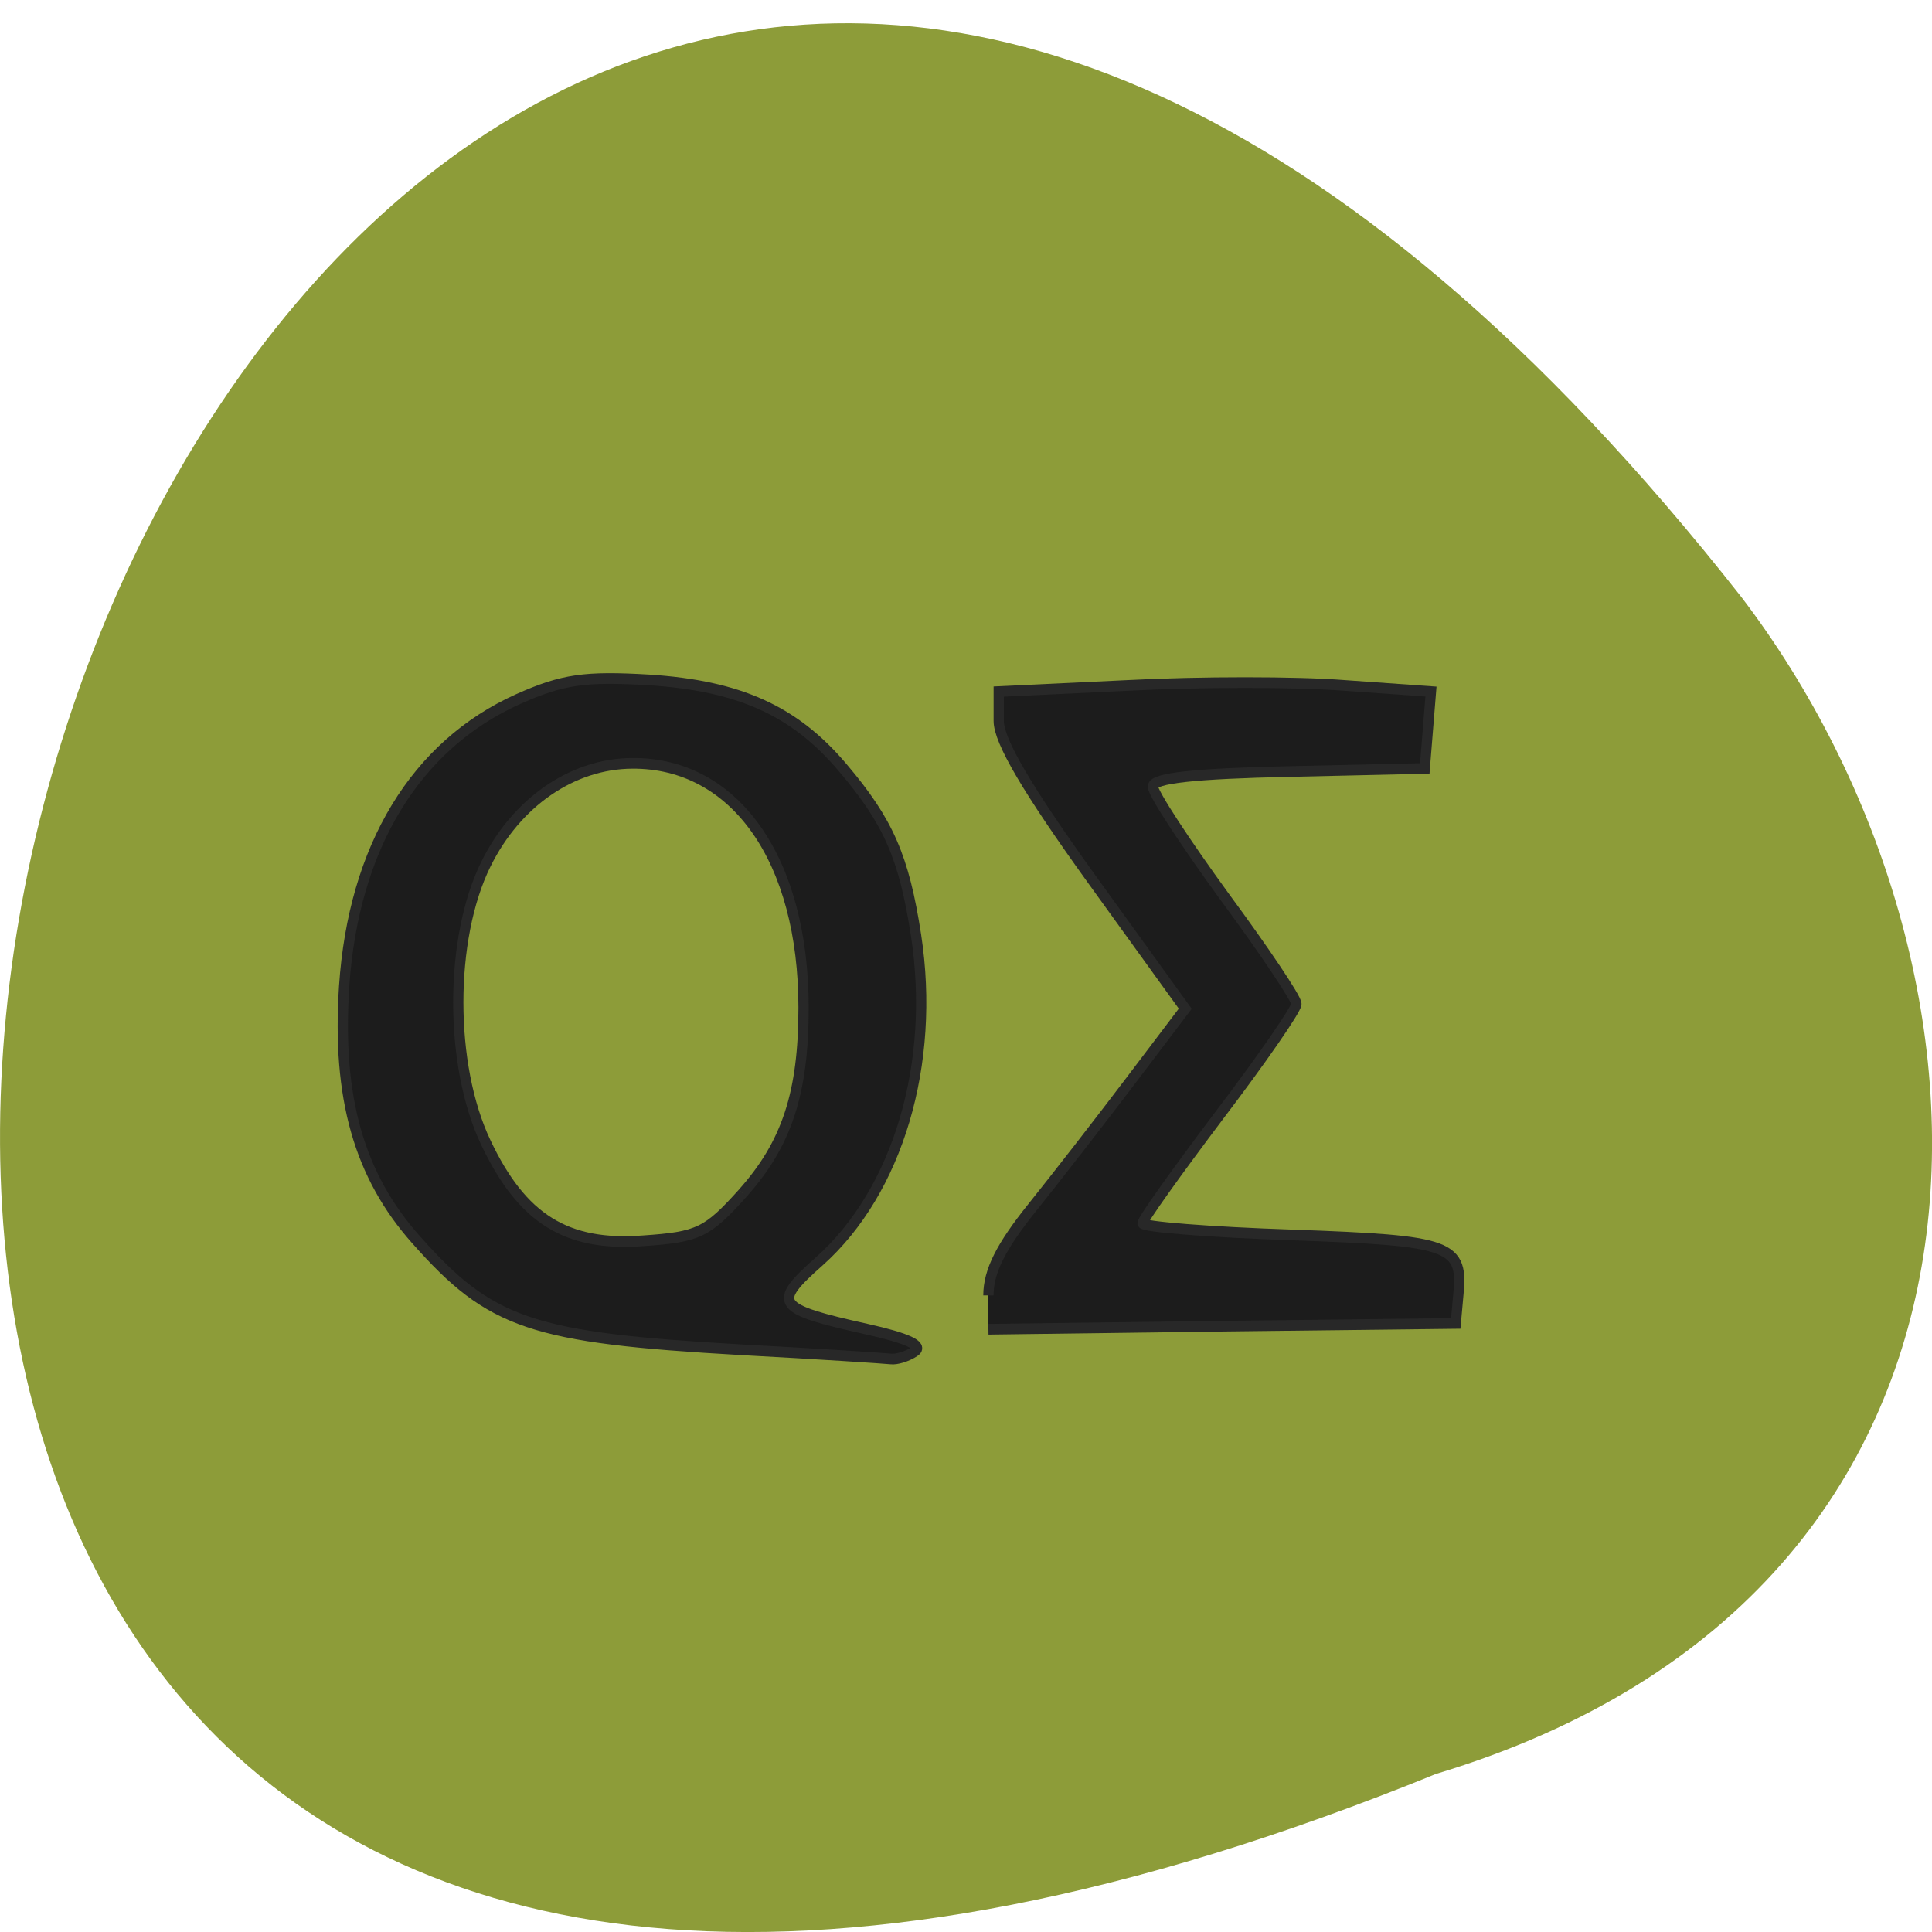 <svg xmlns="http://www.w3.org/2000/svg" viewBox="0 0 22 22"><path d="m 16.352 20.2 c -28.313 11.52 -15.01 -36.926 3.477 -13.402 c 3.219 4.223 3.469 11.309 -3.477 13.402" fill="#8d9c39"/><g fill="#1c1c1c" stroke="#282828" stroke-width="1.538" transform="matrix(0.076 0 0 0.079 1.154 0.716)"><path d="m 95.83 185.49 c -31.3 -1.724 -37.487 -3.694 -48.676 -15.861 c -8.56 -9.261 -11.86 -20.491 -10.777 -36.5 c 1.392 -20.05 10.674 -34.776 26.09 -41.43 c 6.652 -2.857 10 -3.3 19.594 -2.758 c 13.51 0.837 21.811 4.433 29.03 12.659 c 6.858 7.783 9.178 12.906 10.983 24.19 c 2.939 18.521 -2.733 36.845 -14.489 46.943 c -7.167 6.108 -6.6 6.847 7.167 9.802 c 5.981 1.281 8.456 2.364 7.116 3.202 c -1.134 0.739 -2.733 1.182 -3.558 1.084 c -0.877 -0.099 -10.983 -0.739 -22.482 -1.33 m 0.258 -22.56 c 6.6 -7.093 9.127 -14.433 9.127 -26.747 c 0 -21.28 -10.21 -35.32 -25.679 -35.22 c -8.921 0.049 -17.325 5.566 -21.915 14.531 c -5.517 10.738 -5.517 29.01 0 40.15 c 5.414 10.985 12.07 14.975 23.565 14.14 c 8.302 -0.542 9.591 -1.182 14.902 -6.847"/><path d="m 132.91 177.66 c 0 -3.497 1.908 -7.093 6.6 -12.709 c 3.609 -4.335 10.261 -12.561 14.747 -18.275 l 8.147 -10.344 l -13.974 -18.62 c -9.694 -12.955 -13.974 -19.95 -13.974 -22.856 v -4.236 l 19.388 -0.887 c 10.674 -0.542 25.27 -0.542 32.382 0 l 12.994 0.887 l -0.464 5.517 l -0.464 5.566 l -20.368 0.443 c -14.03 0.296 -20.368 0.936 -20.368 2.167 c 0 0.985 4.847 8.08 10.725 15.861 c 5.93 7.734 10.777 14.679 10.777 15.467 c 0 0.788 -5.208 8.03 -11.55 16.06 c -6.291 8.03 -11.499 15.02 -11.499 15.566 c 0 0.493 10.11 1.281 22.43 1.675 c 24.08 0.837 25.679 1.379 24.854 8.916 l -0.361 3.842 l -35.01 0.394 l -35.01 0.443"/></g></svg>